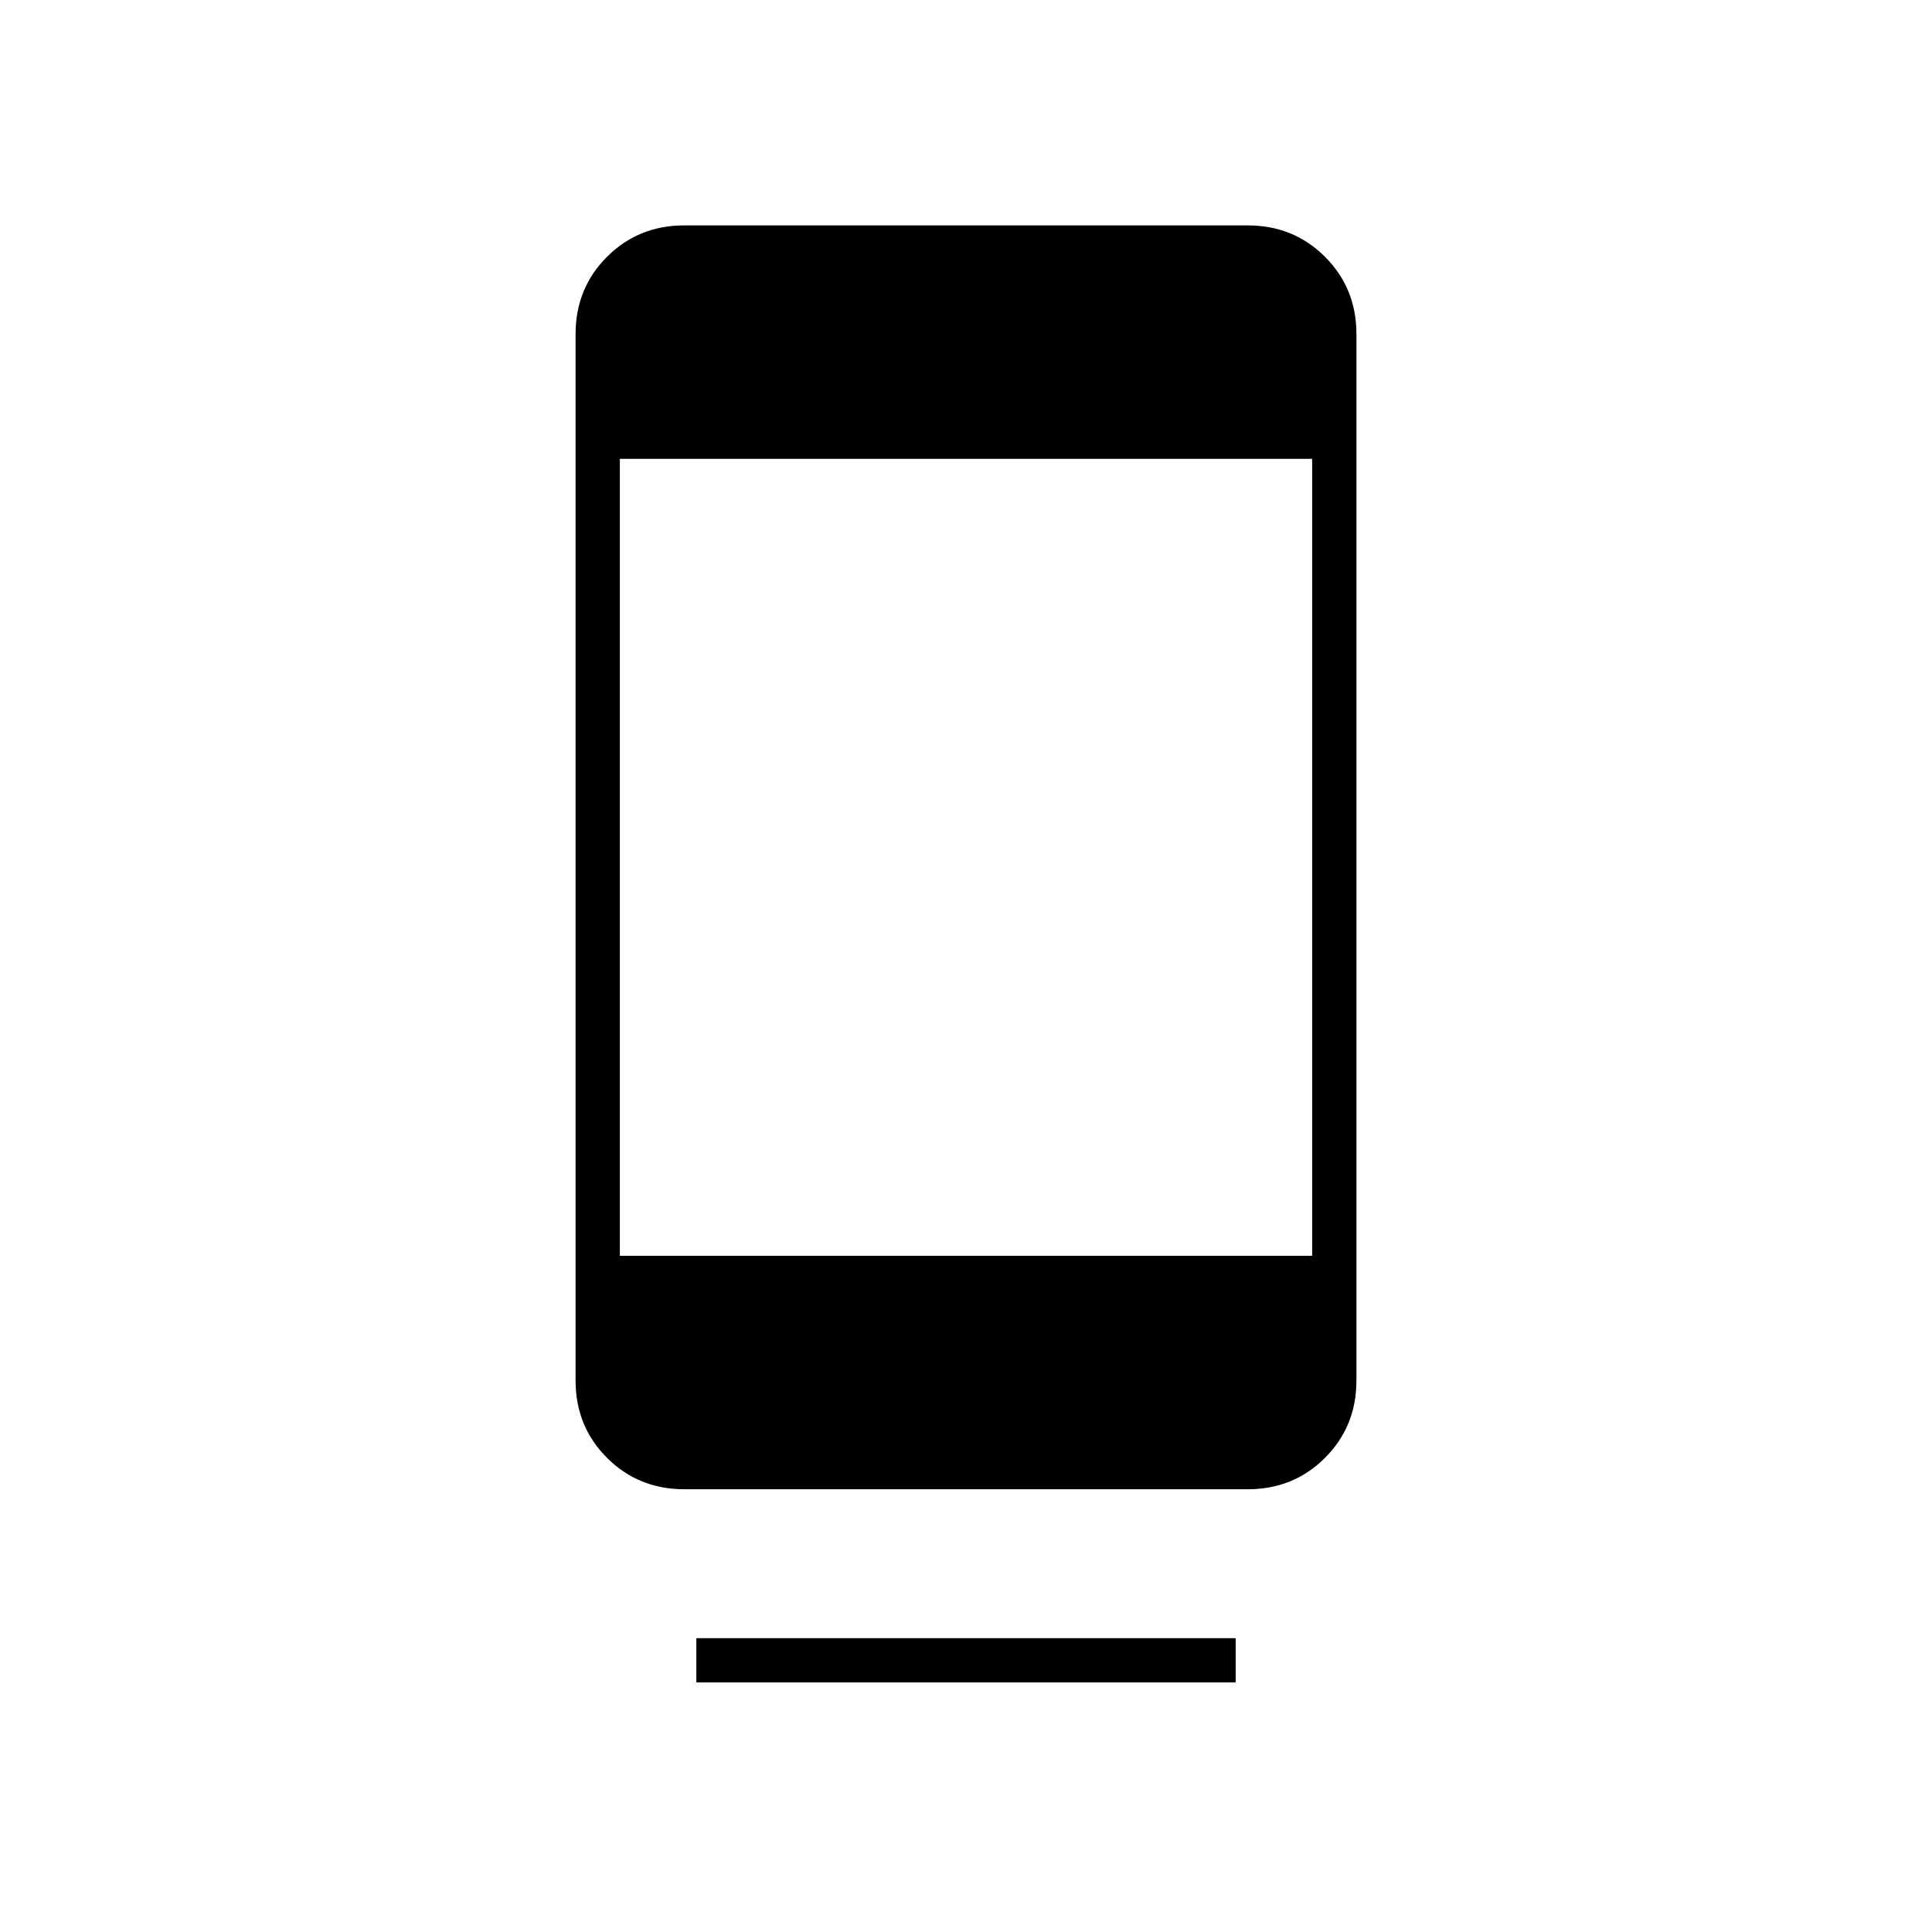 <svg xmlns="http://www.w3.org/2000/svg" height="48" viewBox="0 -960 960 960" width="48"><path d="M346-124v-22h268v22H346Zm-6-96q-22.77 0-38.39-15.61Q286-251.23 286-274v-520q0-22.78 15.61-38.39Q317.23-848 340-848h280q22.78 0 38.39 15.61T674-794v520q0 22.77-15.61 38.39Q642.78-220 620-220H340Zm-32-116h344v-396H308v396Z"/></svg>